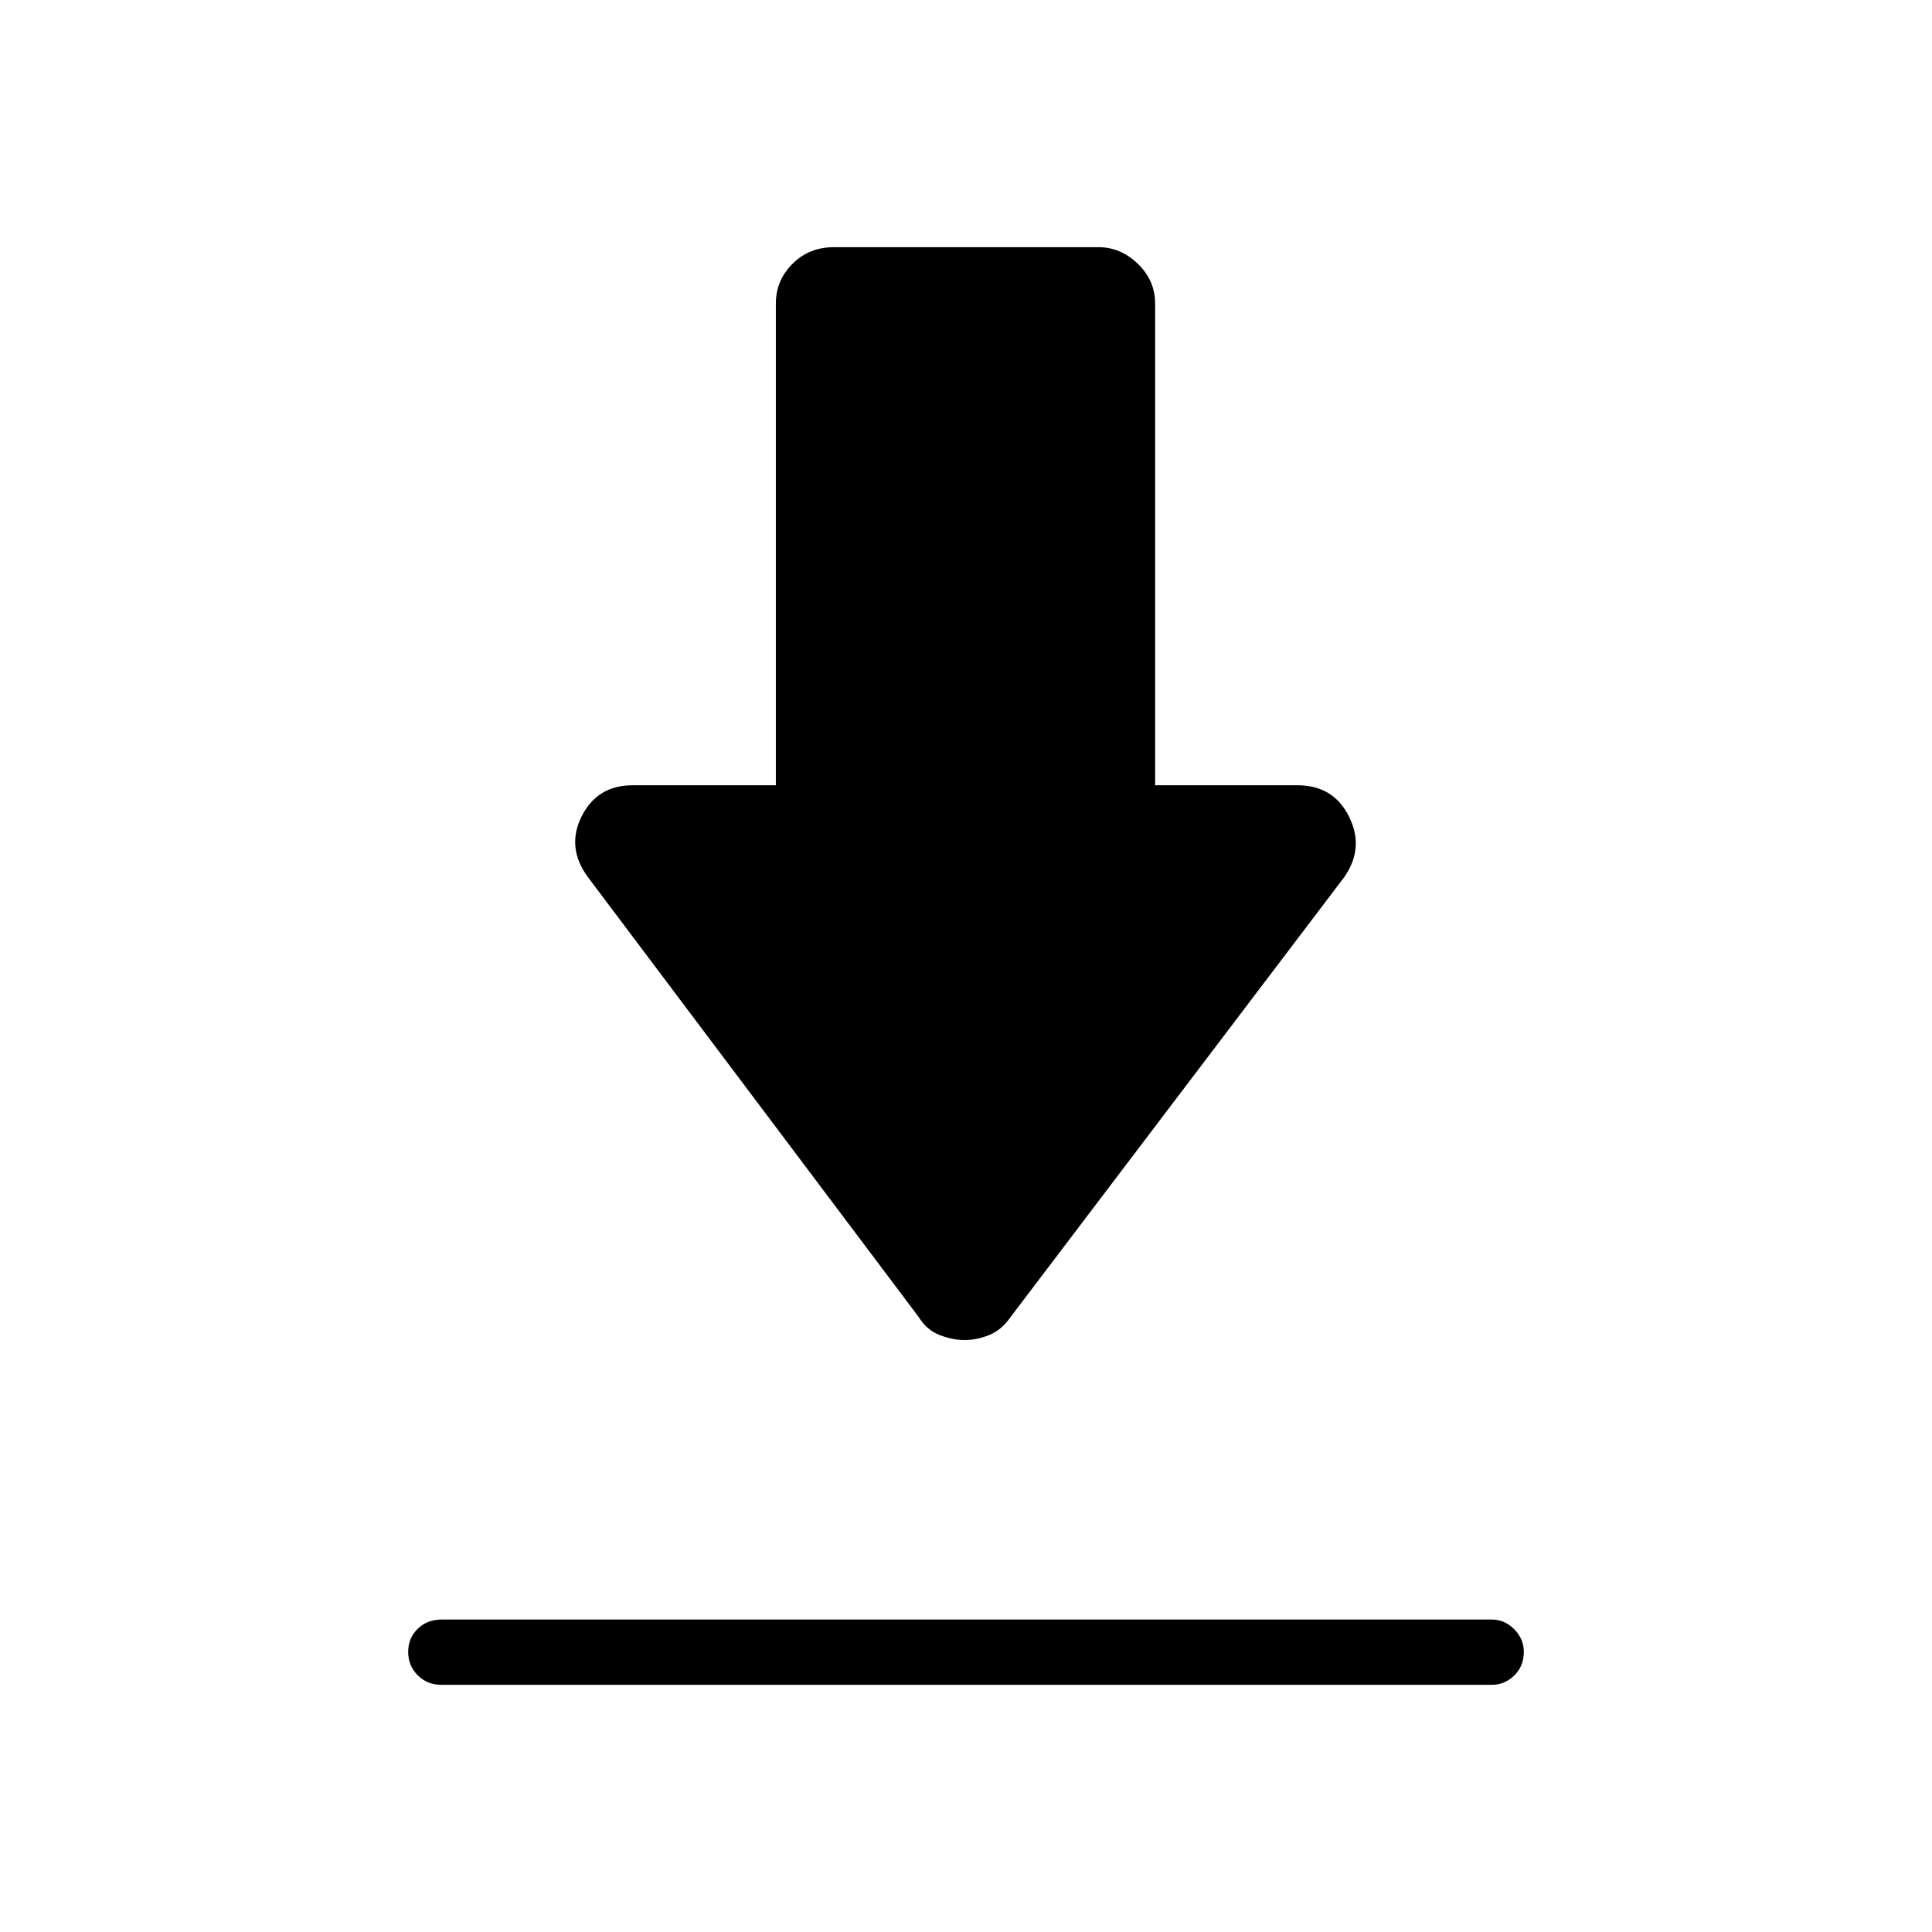<svg xmlns="http://www.w3.org/2000/svg" height="40" viewBox="0 -960 960 960" width="40"><path d="M219.397-155.256h521.924q6.315 0 11.087 4.813 4.772 4.813 4.772 11.19 0 7.202-4.772 11.817-4.772 4.616-11.087 4.616H219.397q-7.141 0-11.859-4.76-4.718-4.759-4.718-11.602t4.718-11.459q4.718-4.615 11.859-4.615Zm259.932-138.885q-6.001 0-12.438-2.493-6.437-2.494-10.34-8.866L292.269-523.975q-11.013-14.807-3.282-30.32 7.73-15.513 25.376-15.513h71.15v-239.308q0-11.502 8.256-19.783t20.628-8.281h131.411q11.033 0 19.6 8.281 8.567 8.281 8.567 19.783v239.308h70.726q17.947 0 25.674 15.679 7.728 15.678-2.567 30.154L502.09-305.5q-4.398 6.372-10.579 8.866-6.181 2.493-12.182 2.493Z"/></svg>